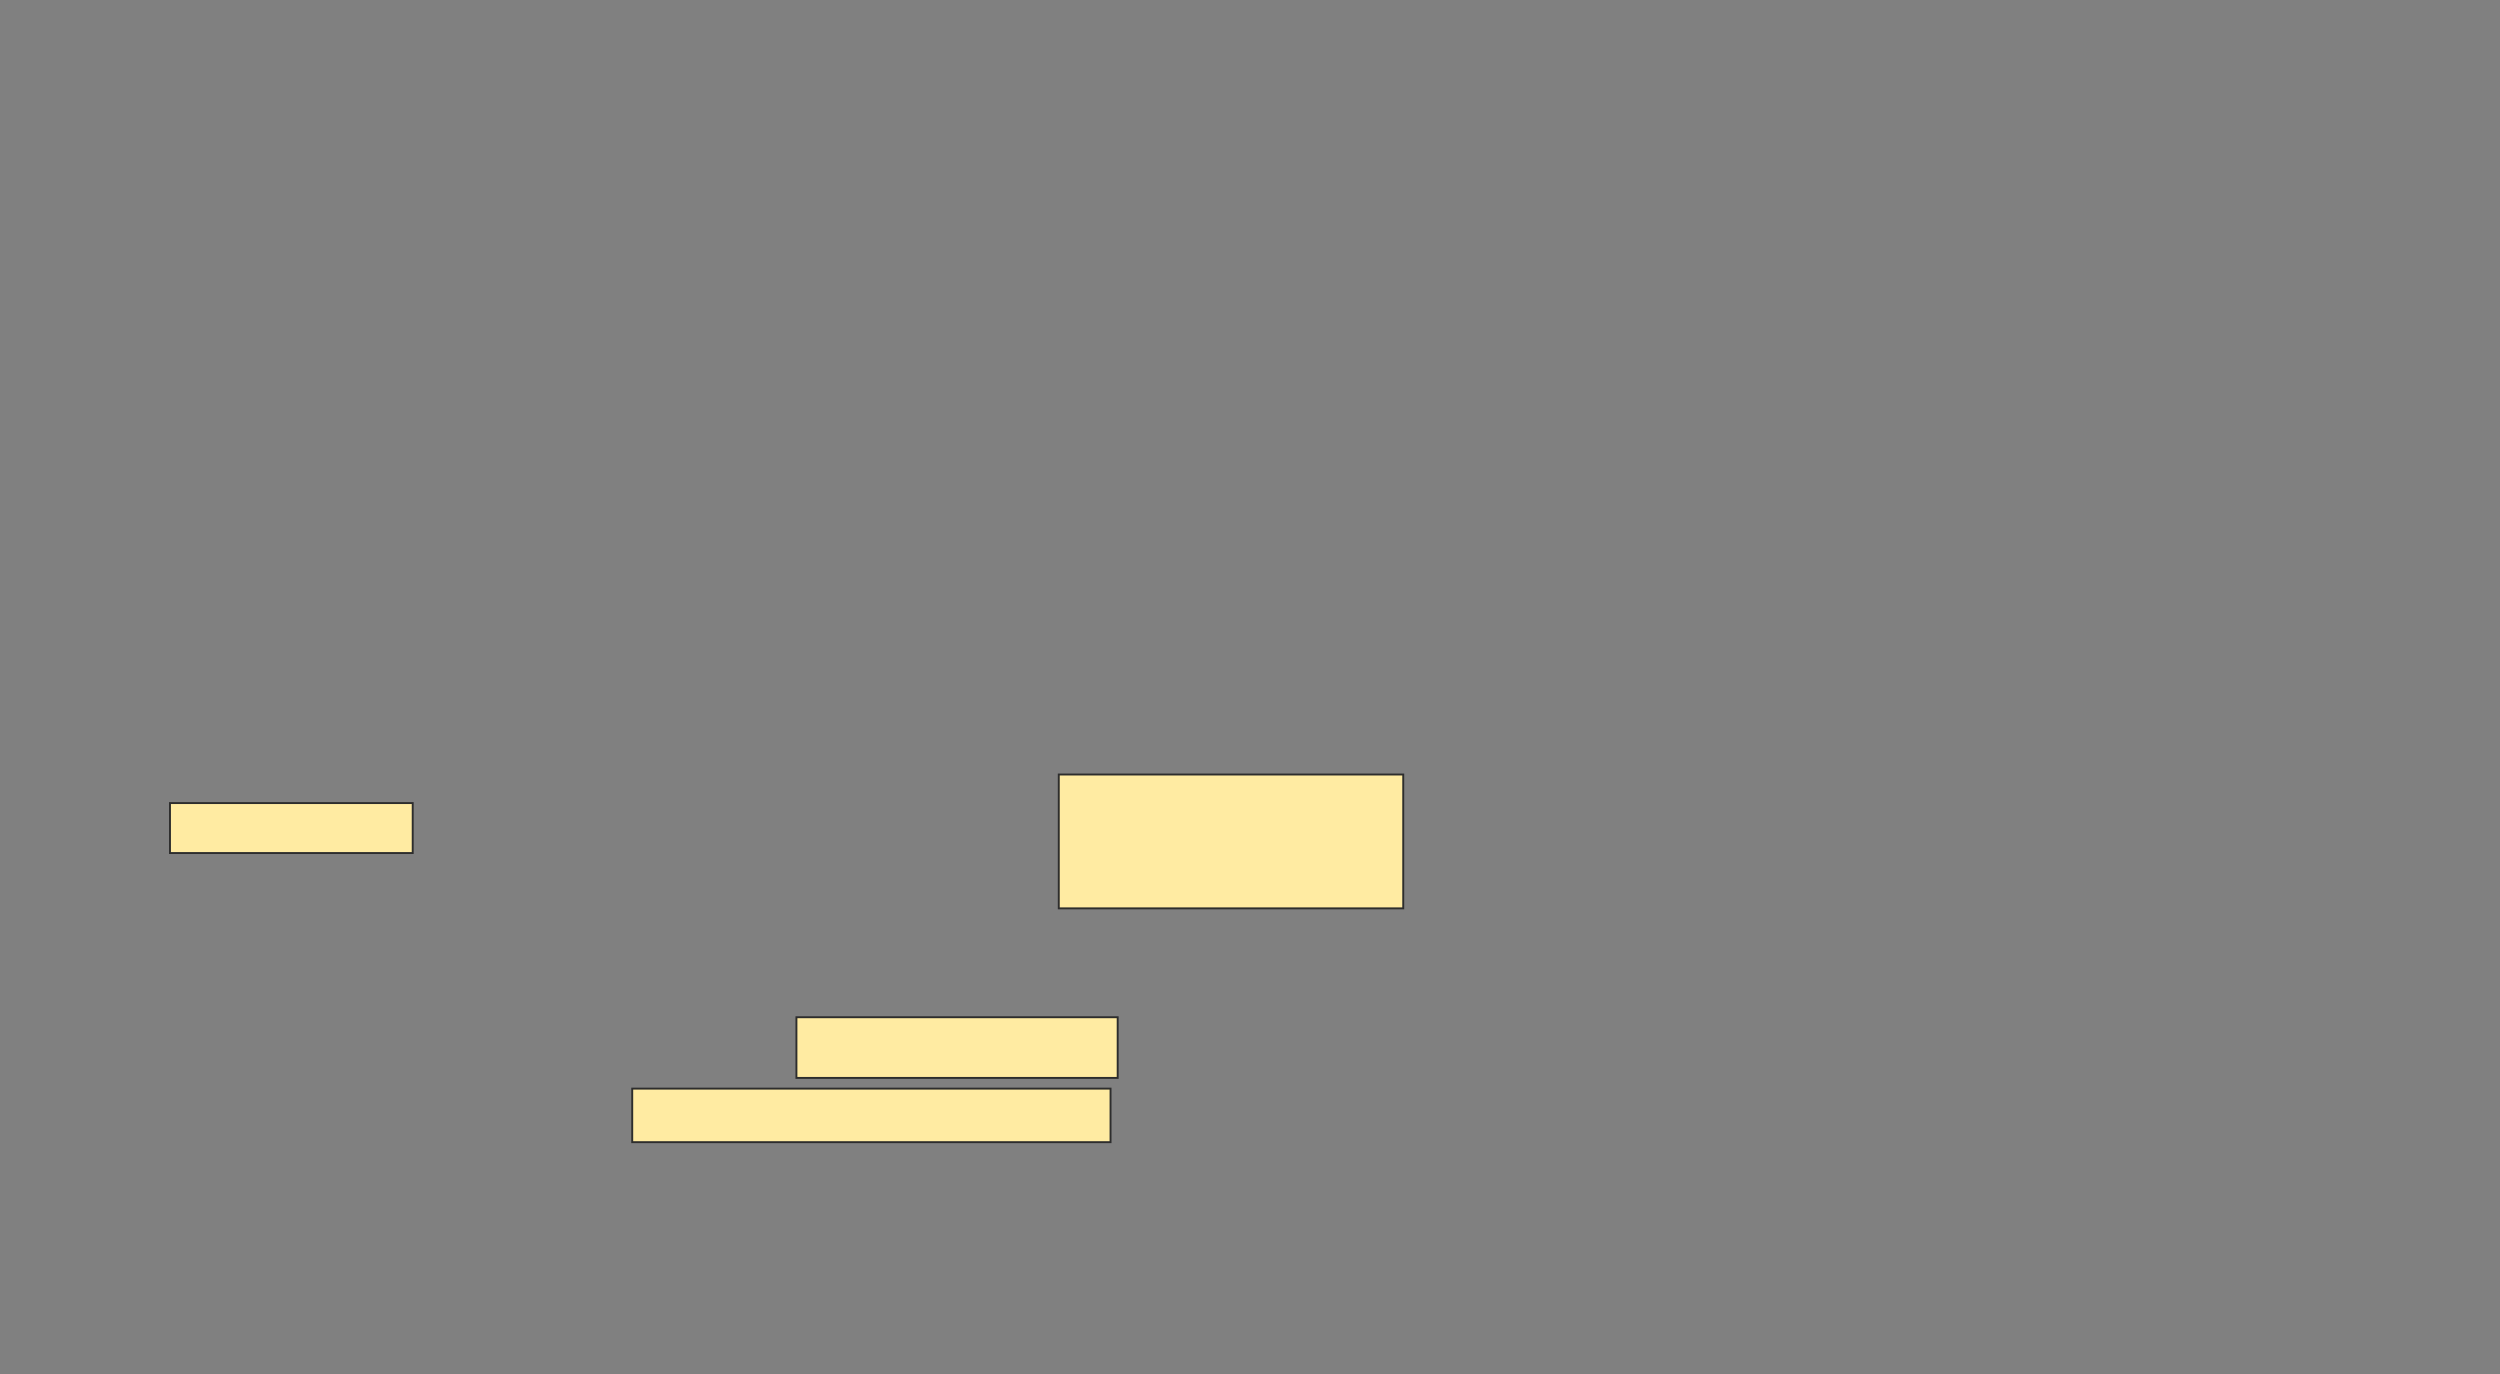 <svg height="713" width="1297" xmlns="http://www.w3.org/2000/svg"><rect width="100%" height="100%" fill="#808080" stroke="none"/><g fill="#ffeba2" stroke="#2d2d2d"><path d="m549.296 401.815h178.704v69.444h-178.704z"/><path d="m88.185 416.63h125.926v25.926h-125.926z"/><path d="m413.185 527.741h166.667v31.481h-166.667z"/><path d="m328 564.778h248.148v27.778h-248.148z"/></g></svg>